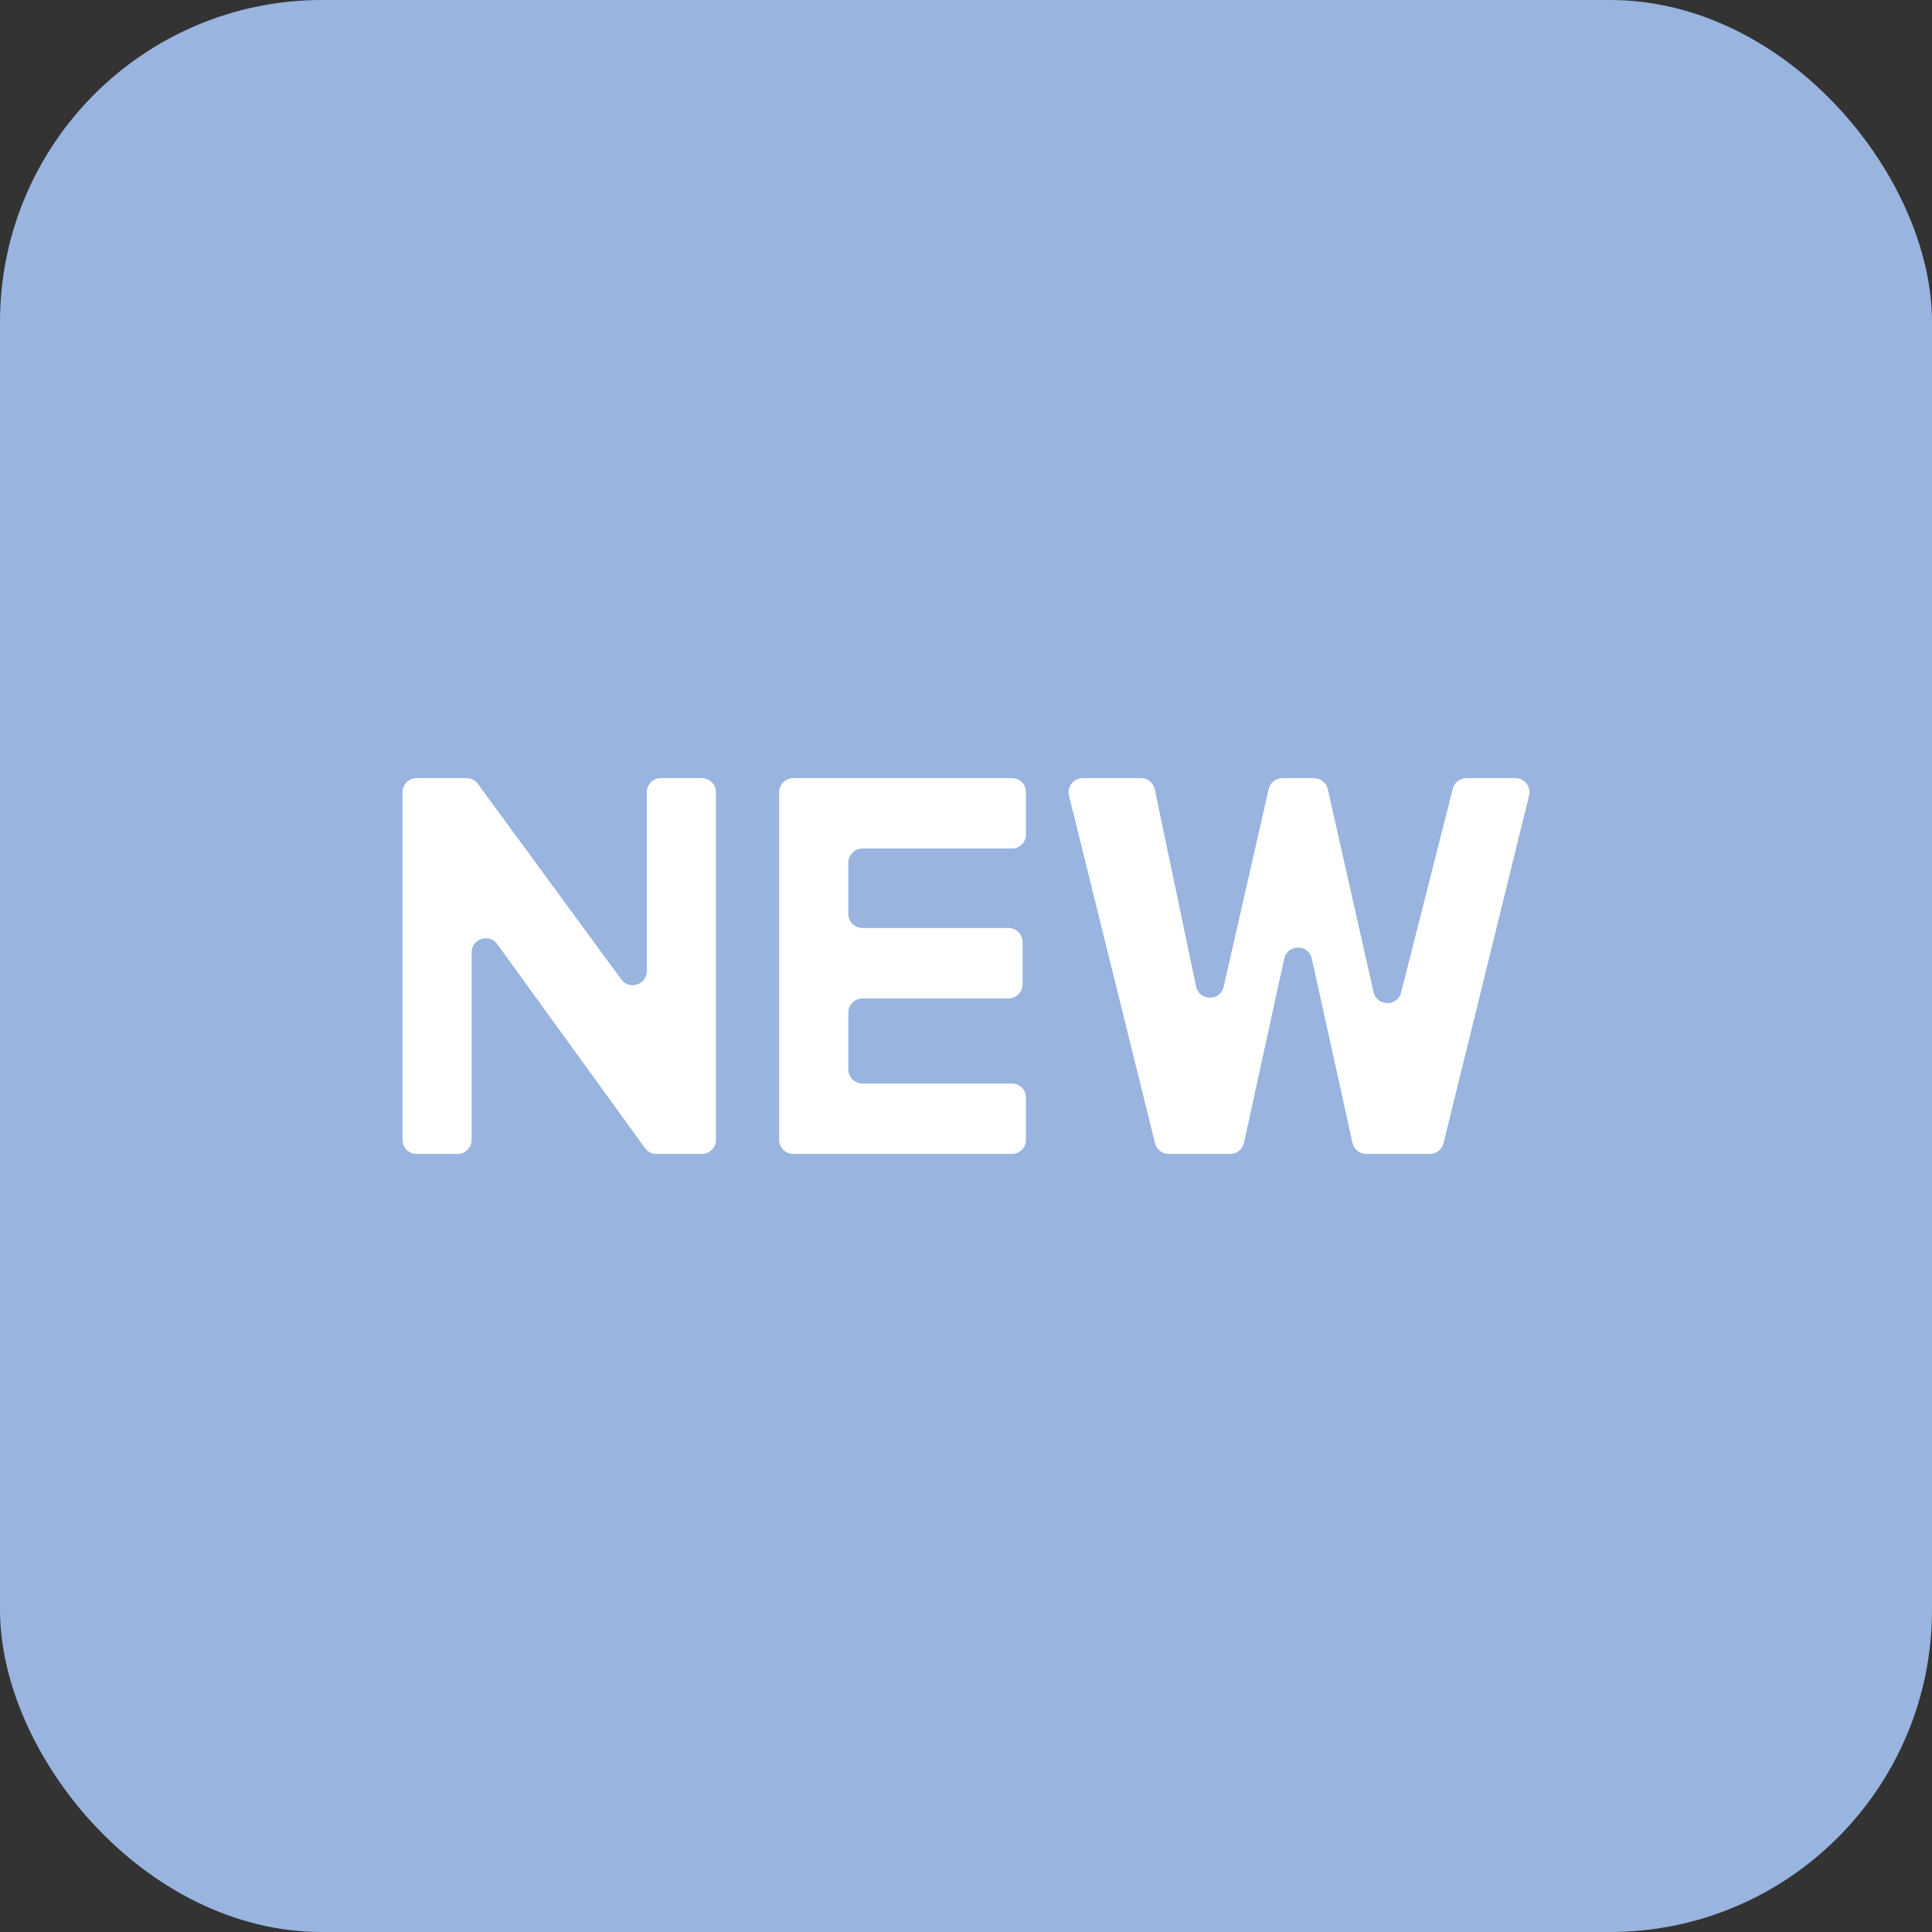 <svg width="24" height="24" viewBox="0 0 24 24" fill="none" xmlns="http://www.w3.org/2000/svg">
<rect x="0" y="0" width="24" height="24" fill="#333333" stroke="none"/>
<rect width="24" height="24" rx="4" fill="#98B4DF"/>
<path d="M8.894 14.16C8.894 14.256 8.815 14.335 8.718 14.335H8.155C8.098 14.335 8.045 14.308 8.012 14.262L6.177 11.728C6.077 11.591 5.859 11.661 5.859 11.831V14.16C5.859 14.256 5.78 14.335 5.683 14.335H5.176C5.079 14.335 5 14.256 5 14.16V9.841C5 9.744 5.079 9.666 5.176 9.666H5.794C5.85 9.666 5.903 9.692 5.936 9.737L7.717 12.166C7.818 12.303 8.035 12.232 8.035 12.063V9.841C8.035 9.744 8.113 9.666 8.21 9.666H8.718C8.815 9.666 8.894 9.744 8.894 9.841V14.16Z" fill="white"/>
<path d="M12.745 14.16C12.745 14.256 12.667 14.335 12.57 14.335H9.855C9.758 14.335 9.679 14.256 9.679 14.16V9.841C9.679 9.744 9.758 9.666 9.855 9.666H12.57C12.667 9.666 12.745 9.744 12.745 9.841V10.366C12.745 10.462 12.667 10.541 12.57 10.541H10.714C10.617 10.541 10.538 10.619 10.538 10.716V11.353C10.538 11.449 10.617 11.528 10.714 11.528H12.527C12.624 11.528 12.703 11.606 12.703 11.703V12.228C12.703 12.324 12.624 12.403 12.527 12.403H10.714C10.617 12.403 10.538 12.481 10.538 12.578V13.285C10.538 13.381 10.617 13.46 10.714 13.46H12.57C12.667 13.46 12.745 13.538 12.745 13.635V14.16Z" fill="white"/>
<path d="M17.932 14.201C17.913 14.28 17.842 14.335 17.761 14.335L16.973 14.335C16.89 14.335 16.819 14.277 16.801 14.197L16.296 11.909C16.256 11.725 15.993 11.726 15.953 11.909L15.453 14.197C15.435 14.277 15.364 14.335 15.281 14.335L14.518 14.335C14.438 14.335 14.367 14.28 14.348 14.201L13.279 9.882C13.252 9.772 13.336 9.666 13.45 9.666L14.173 9.666C14.256 9.666 14.328 9.724 14.345 9.805L14.858 12.254C14.897 12.438 15.16 12.44 15.201 12.257L15.76 9.802C15.778 9.722 15.85 9.666 15.932 9.666H16.322C16.404 9.666 16.476 9.722 16.494 9.802L17.063 12.325C17.104 12.504 17.36 12.508 17.405 12.329L18.047 9.798C18.067 9.72 18.137 9.666 18.217 9.666H18.824C18.938 9.666 19.022 9.772 18.995 9.882L17.932 14.201Z" fill="white"/>
</svg>
